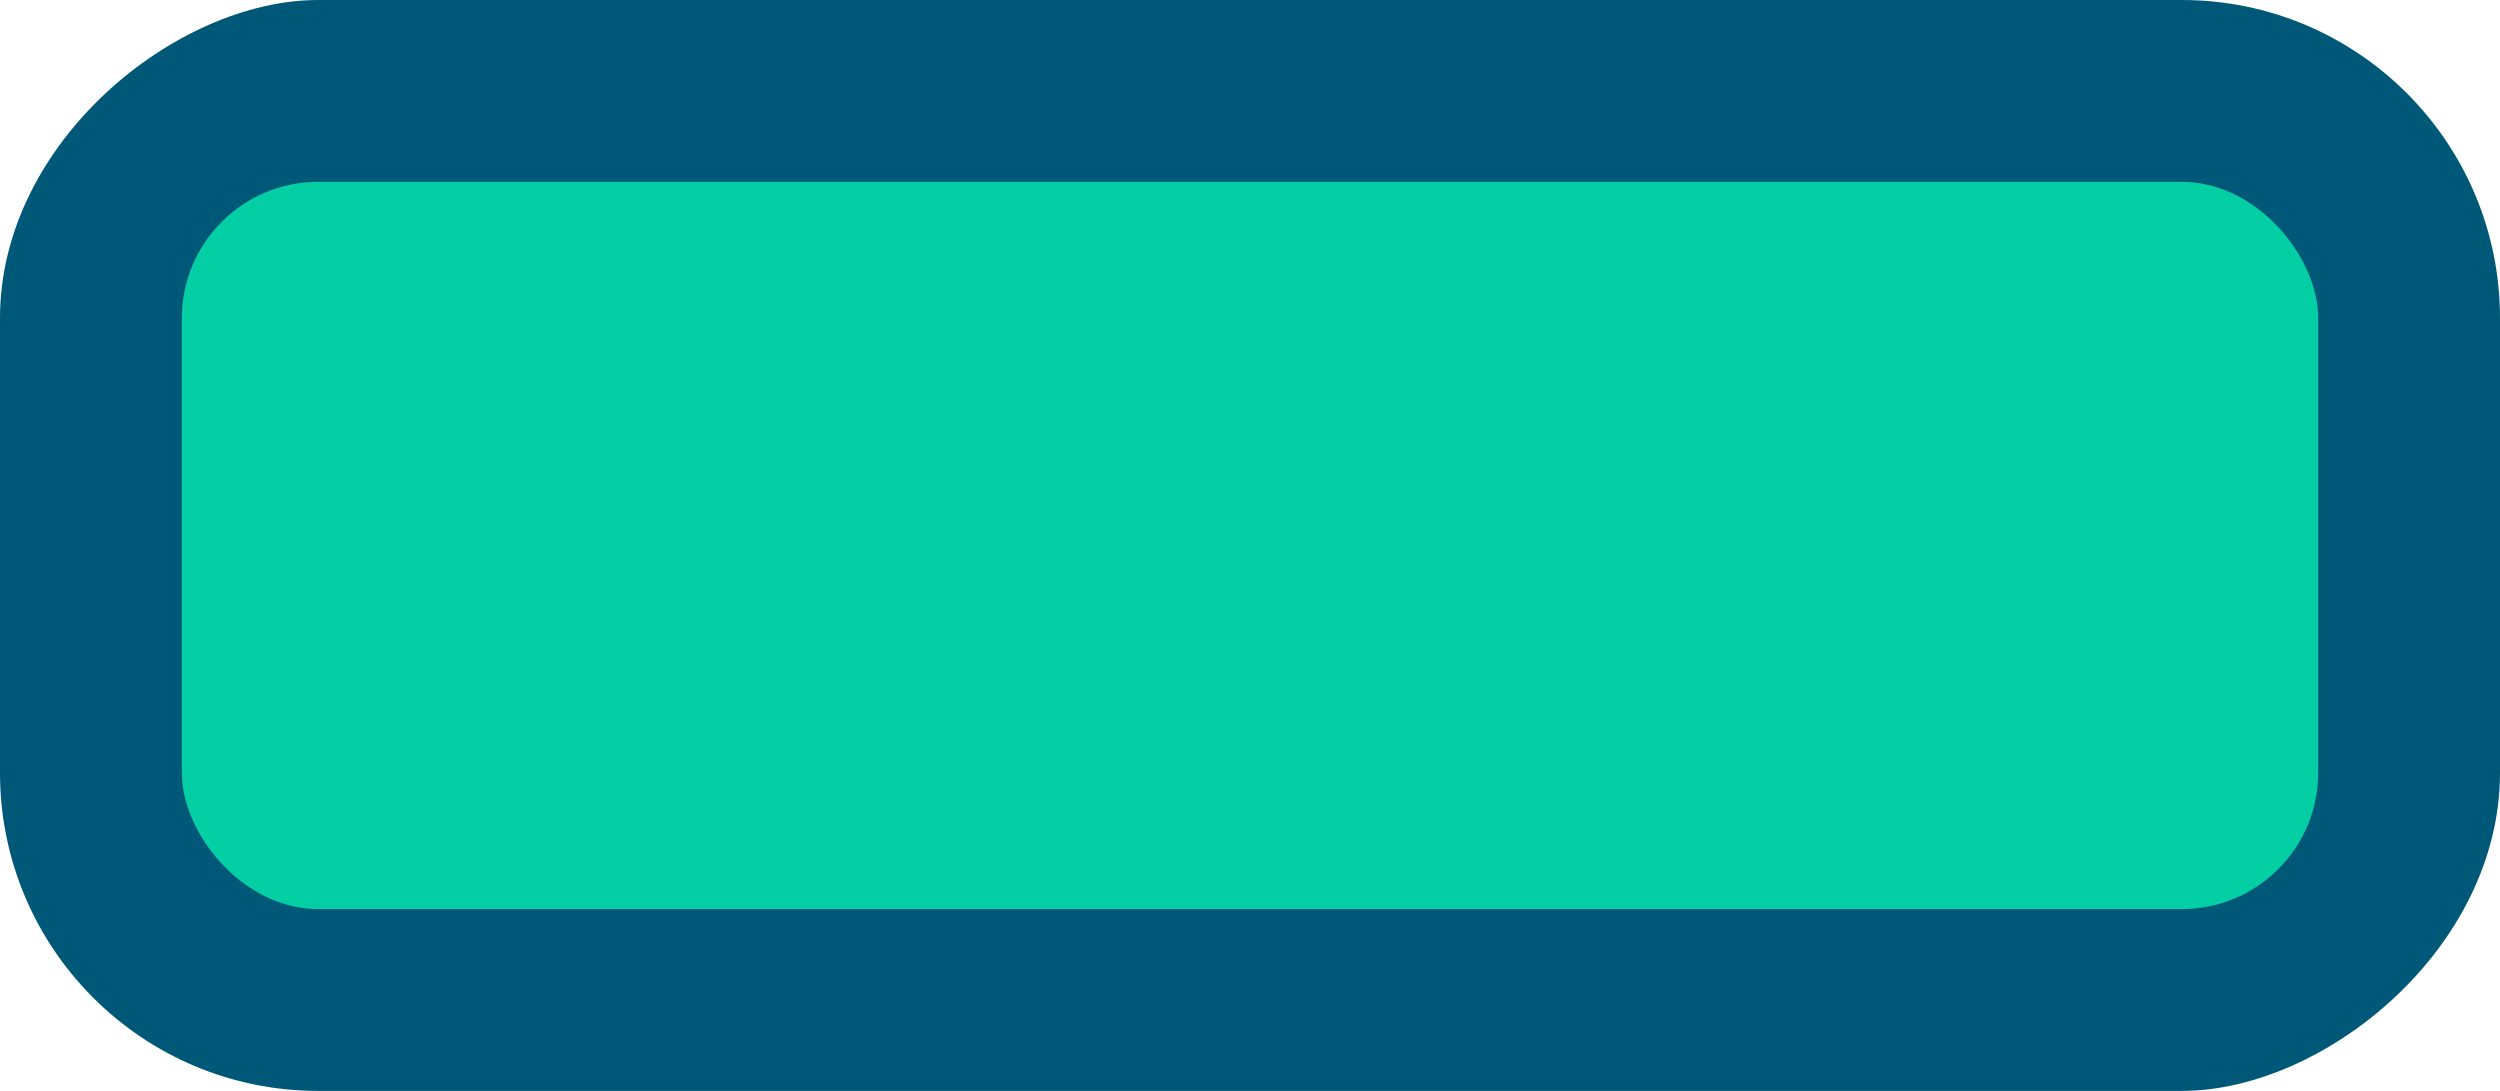 <svg xmlns="http://www.w3.org/2000/svg" viewBox="0 0 55 24"><defs><style>.cls-1{fill:#005878;}.cls-2{fill:#03cea4;}</style></defs><title>toggle-square-green</title><g id="Layer_2" data-name="Layer 2"><g id="Progress_Bars_Sliders" data-name="Progress Bars Sliders"><rect class="cls-1" x="15.5" y="-15.5" width="24" height="55" rx="7" transform="translate(39.5 -15.5) rotate(90)"/><rect class="cls-2" x="4" y="4" width="47" height="16" rx="3"/></g></g></svg>